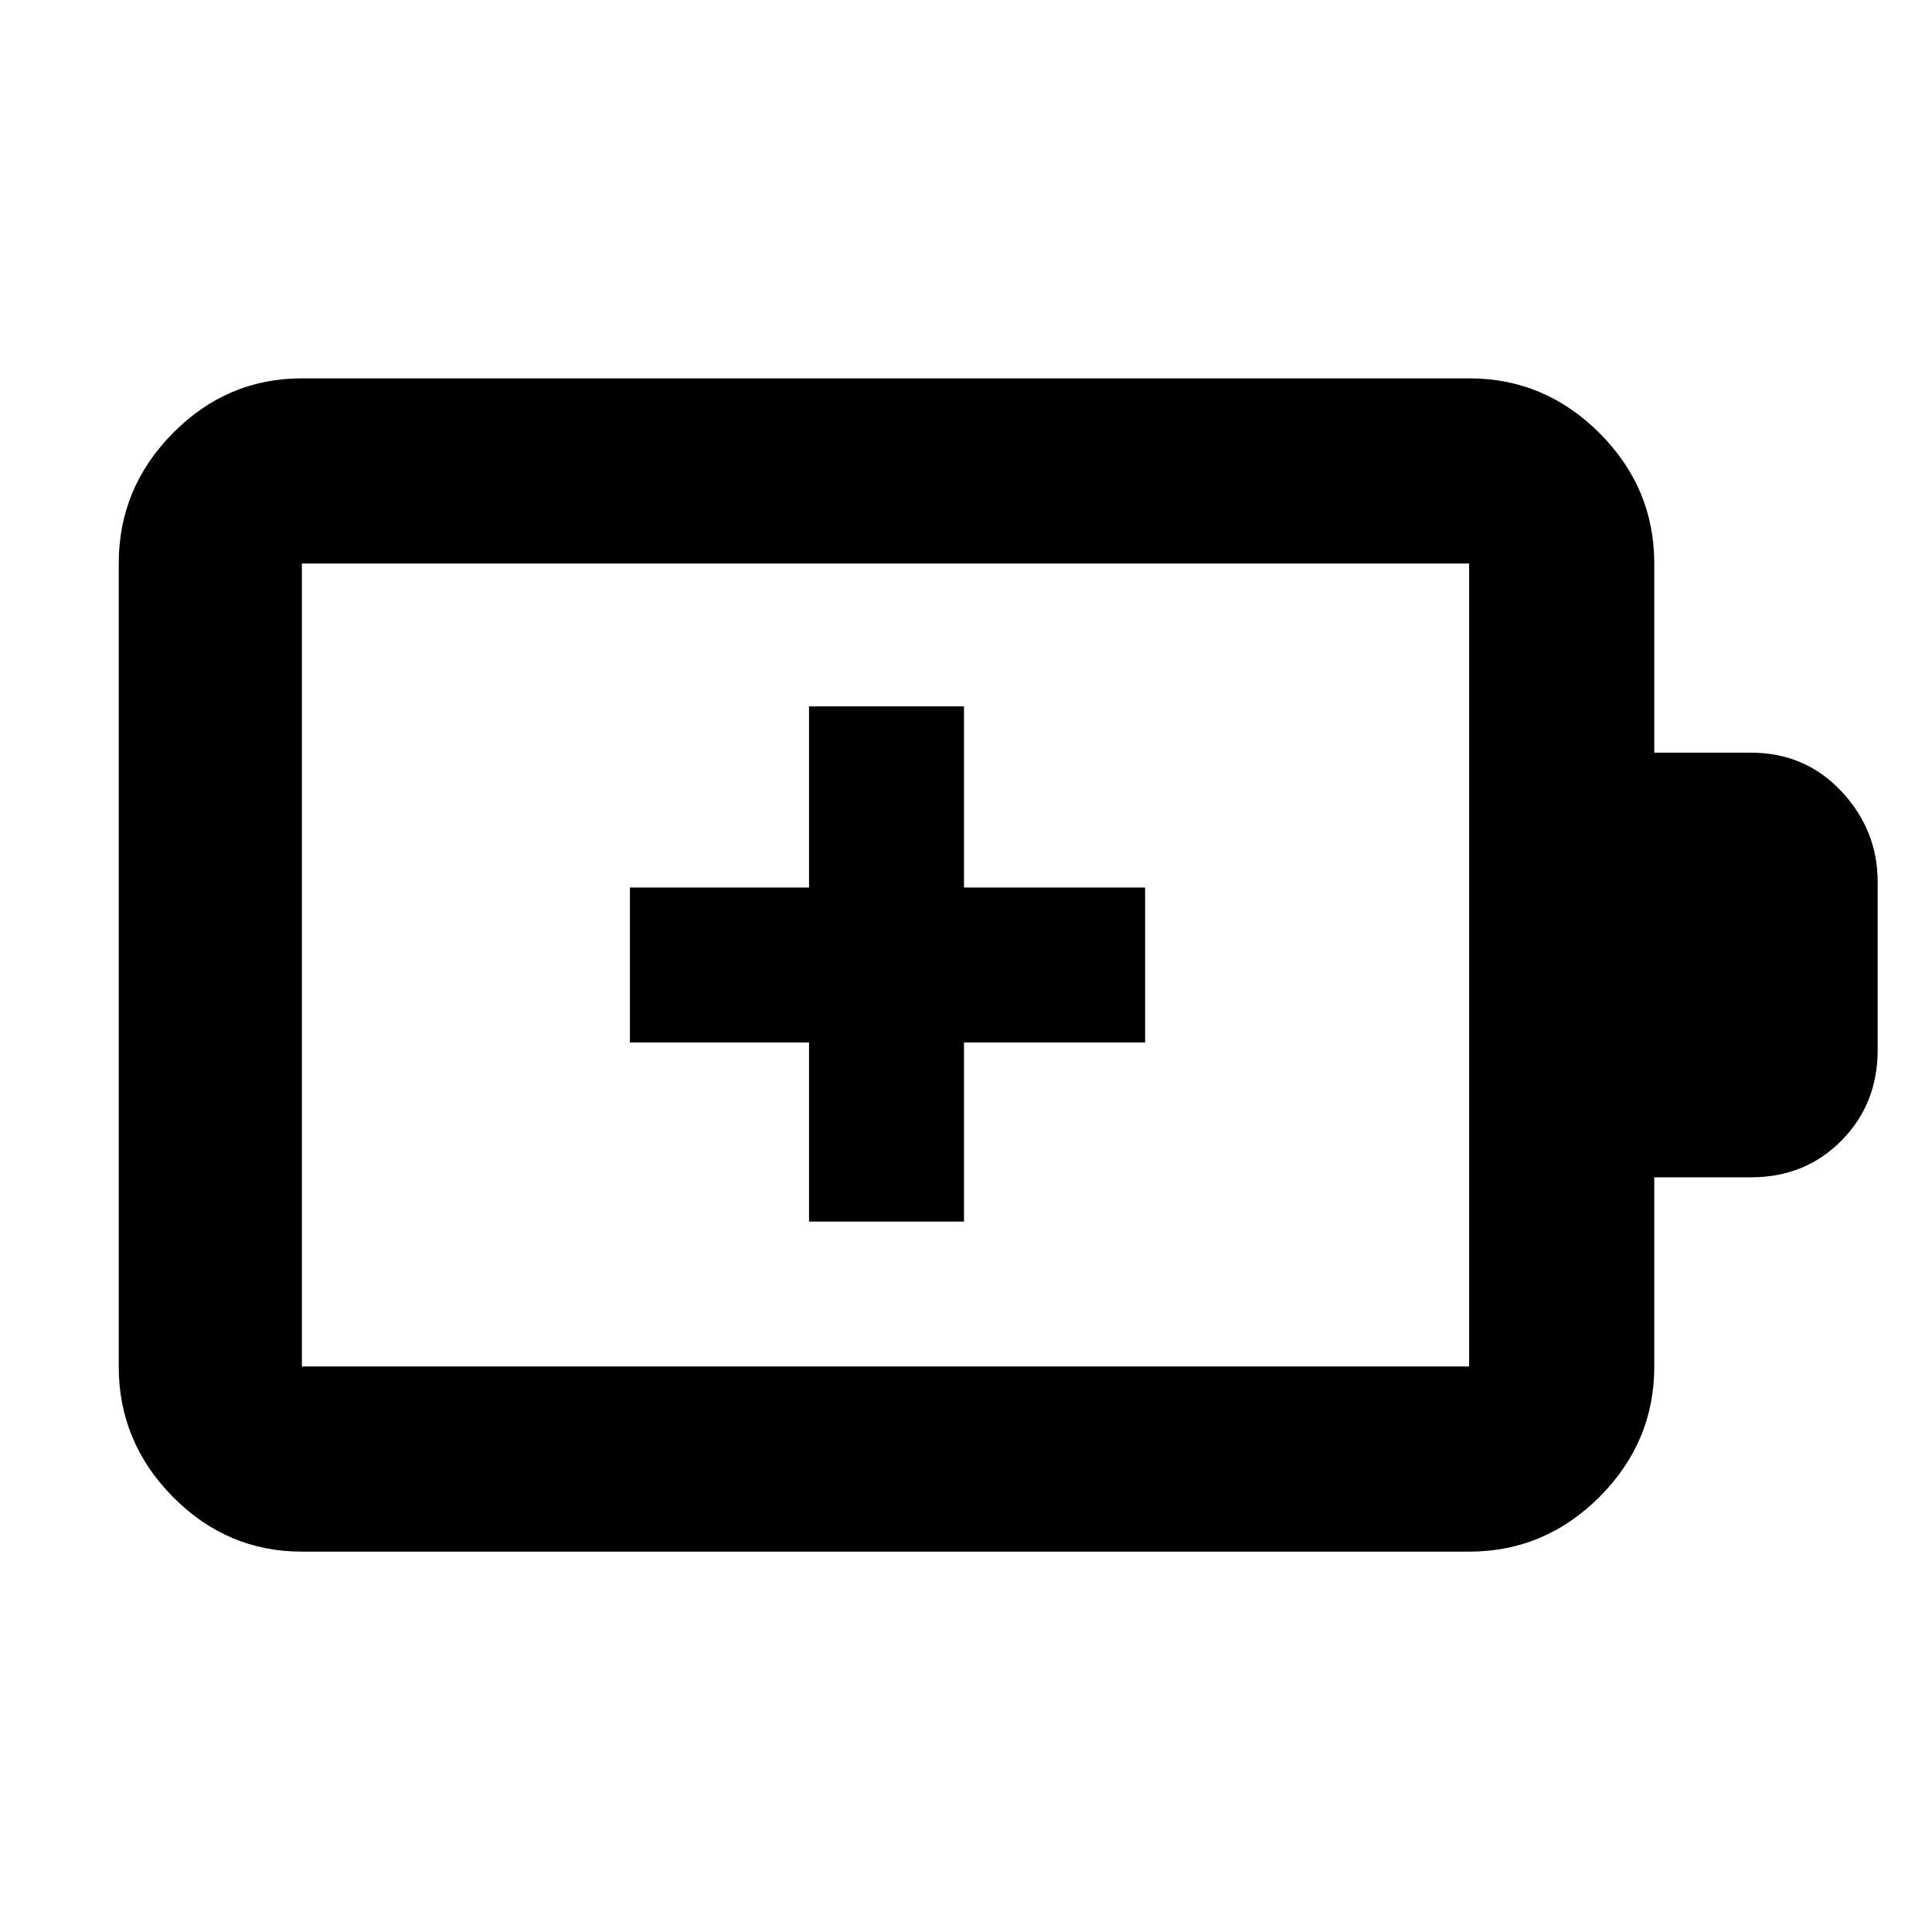 <svg xmlns="http://www.w3.org/2000/svg" height="48" viewBox="0 -960 960 960" width="48"><path d="M402-353h77v-89h90v-77h-90v-90h-77v90h-89v77h89v89Zm-252 72h580v-399H150v399Zm0 92q-37.17 0-64.09-27.21Q59-243.41 59-281v-399q0-37.59 26.91-64.79Q112.83-772 150-772h580q37.59 0 64.79 27.21Q822-717.59 822-680v94h48q27 0 45 19.21t18 45.03v83.55q0 26.74-18 44.98Q897-375 870-375h-48v94q0 37.59-27.21 64.79Q767.59-189 730-189H150Zm0-92v-399 399Z"/></svg>